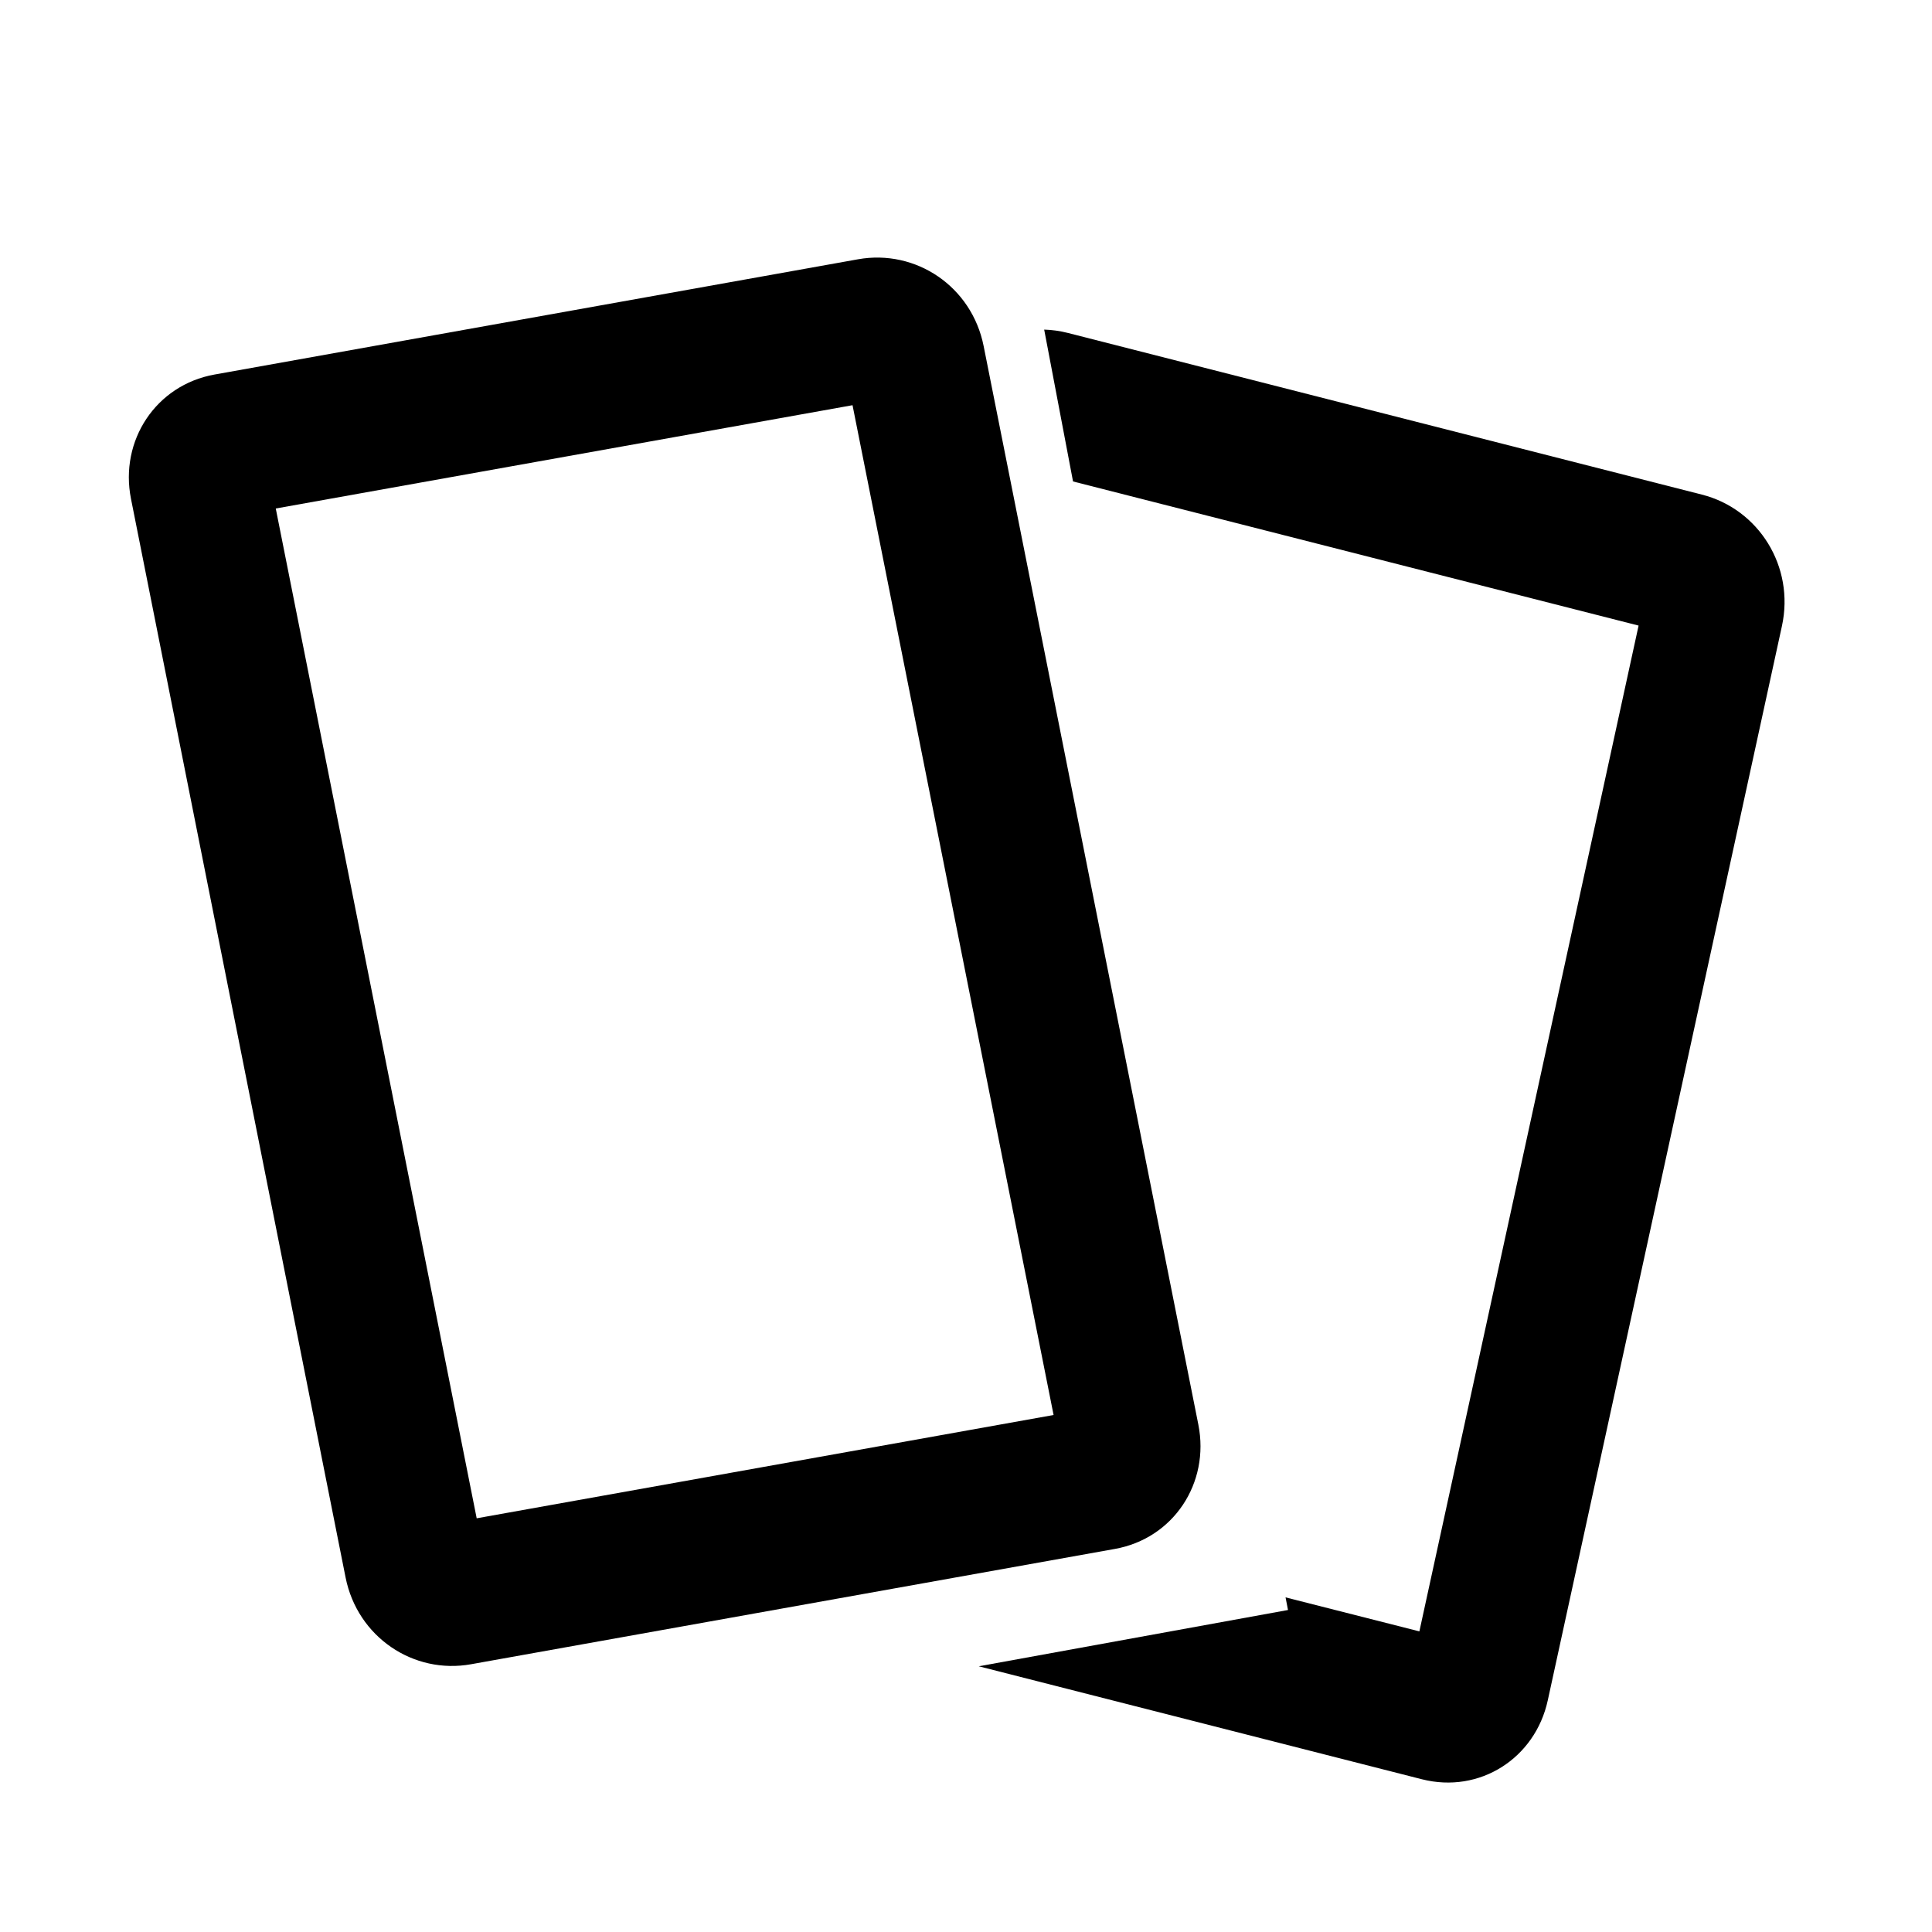 <?xml version="1.0" encoding="UTF-8" standalone="no"?>
<svg width="15px" height="15px" viewBox="0 0 15 15" version="1.1" xmlns="http://www.w3.org/2000/svg" xmlns:xlink="http://www.w3.org/1999/xlink">
    <!-- Generator: Sketch 41.2 (35397) - http://www.bohemiancoding.com/sketch -->
    <title>casino</title>
    <desc>Created with Sketch.</desc>
    <defs></defs>
    <g id="Page-1" stroke="none" stroke-width="1" fill="none" fill-rule="evenodd">
        <g id="casino" fill="#000000">
            <path d="M8.107,2.559 C8.167,2.561 8.229,2.569 8.291,2.585 L13.213,3.84 C13.655,3.952 13.935,4.399 13.835,4.86 L12.017,13.201 C11.919,13.652 11.488,13.928 11.039,13.814 L7.599,12.937 L10,12.5 L9.981,12.402 L11.02,12.666 L12.722,4.857 L8.331,3.738 L8.107,2.559 Z" id="Combined-Shape"></path>
            <path d="M1.017,3.873 C0.927,3.421 1.21,2.99 1.665,2.908 L6.662,2.013 C7.111,1.933 7.545,2.224 7.637,2.687 L9.304,11.061 C9.394,11.514 9.111,11.945 8.655,12.026 L3.658,12.921 C3.21,13.002 2.775,12.71 2.683,12.247 L1.017,3.873 Z M3.701,11.788 L8.18,10.986 L6.619,3.146 L2.141,3.948 L3.701,11.788 Z" id="Combined-Shape"></path>
        </g>
    </g>
</svg>